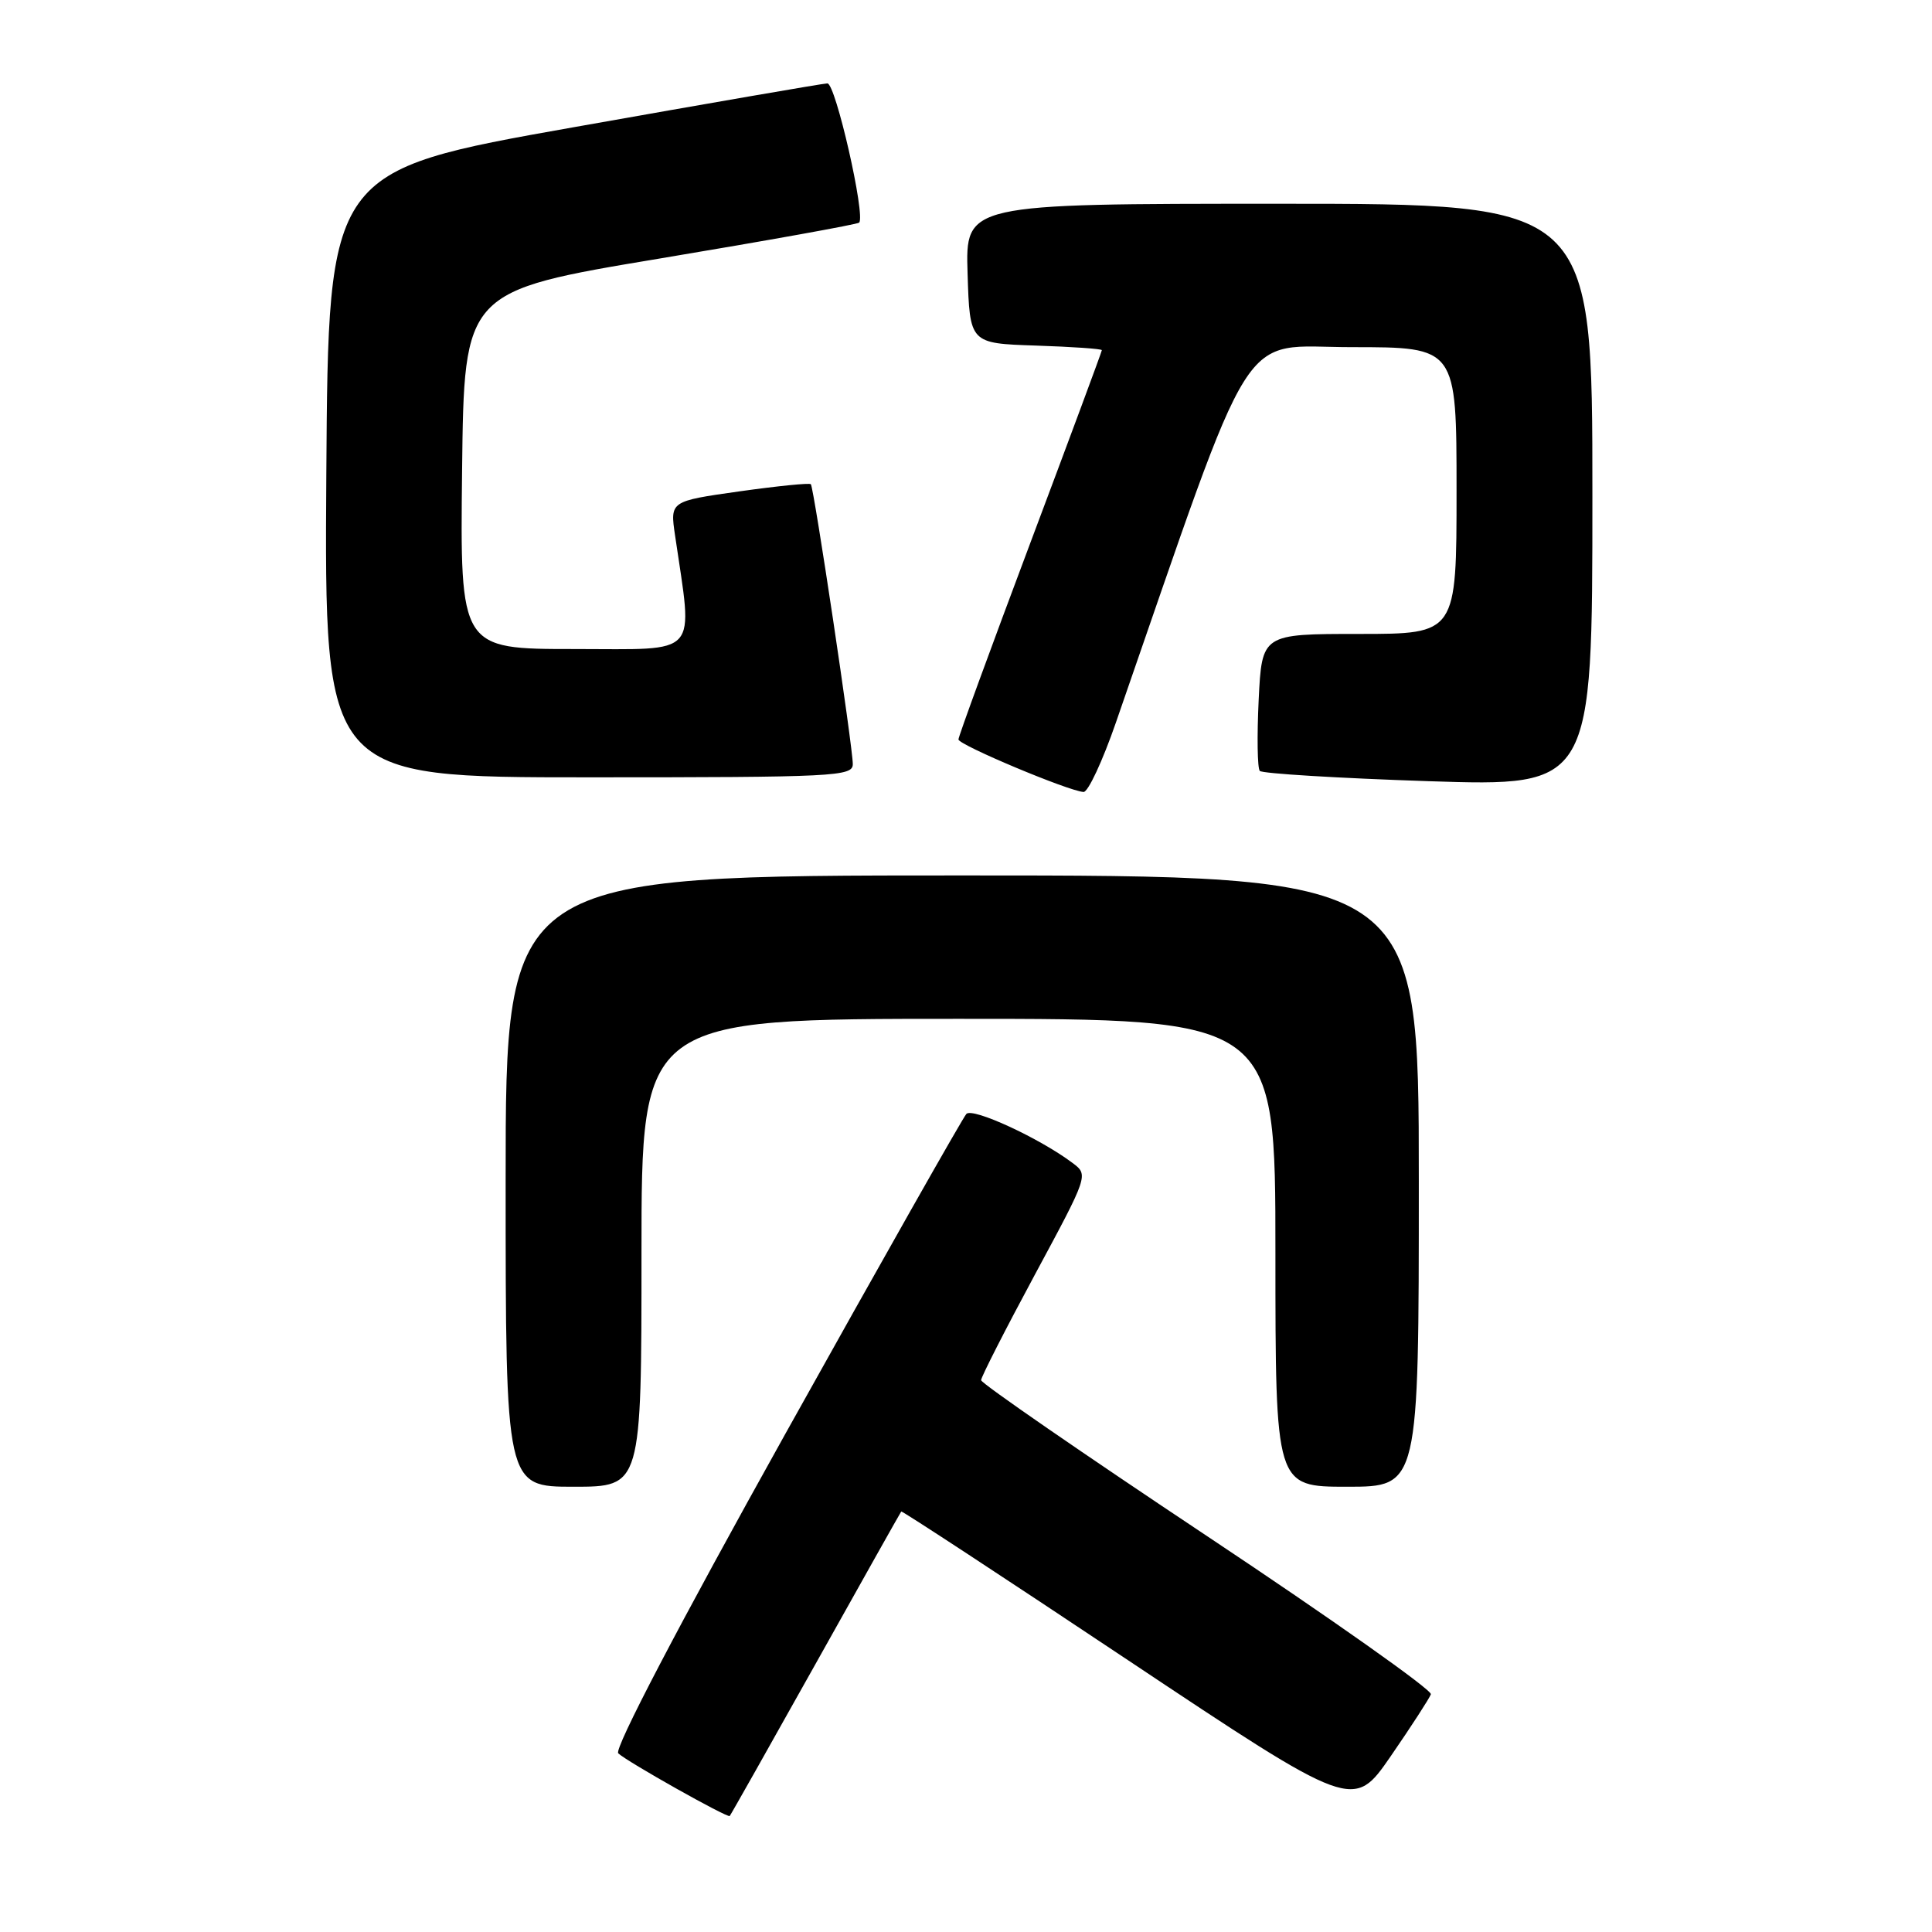 <?xml version="1.0" encoding="UTF-8" standalone="no"?>
<!DOCTYPE svg PUBLIC "-//W3C//DTD SVG 1.1//EN" "http://www.w3.org/Graphics/SVG/1.1/DTD/svg11.dtd" >
<svg xmlns="http://www.w3.org/2000/svg" xmlns:xlink="http://www.w3.org/1999/xlink" version="1.1" viewBox="0 0 256 256">
 <g >
 <path fill="currentColor"
d=" M 108.07 220.47 C 114.21 209.49 119.32 200.40 119.42 200.28 C 119.52 200.17 133.04 209.03 149.46 219.98 C 179.33 239.88 179.33 239.88 184.29 232.69 C 187.01 228.74 189.40 225.05 189.60 224.50 C 189.79 223.95 176.46 214.53 159.97 203.56 C 143.49 192.60 130.00 183.29 130.00 182.88 C 130.00 182.47 133.20 176.19 137.12 168.91 C 144.23 155.71 144.24 155.69 142.12 154.10 C 137.76 150.82 128.88 146.72 128.05 147.60 C 127.58 148.10 116.80 167.15 104.09 189.94 C 89.87 215.45 81.35 231.75 81.92 232.32 C 82.96 233.36 96.39 240.92 96.69 240.63 C 96.80 240.53 101.92 231.46 108.07 220.47 Z  M 85.00 166.00 C 85.00 135.00 85.00 135.00 127.00 135.00 C 169.00 135.00 169.00 135.00 169.00 166.00 C 169.00 197.00 169.00 197.00 178.50 197.00 C 188.00 197.00 188.00 197.00 188.00 156.50 C 188.00 116.00 188.00 116.00 127.50 116.00 C 67.00 116.00 67.00 116.00 67.00 156.50 C 67.00 197.00 67.00 197.00 76.00 197.00 C 85.00 197.00 85.00 197.00 85.00 166.00 Z  M 147.86 95.75 C 166.66 41.56 163.87 46.00 179.13 46.00 C 193.00 46.00 193.00 46.00 193.00 65.00 C 193.00 84.00 193.00 84.00 180.10 84.00 C 167.21 84.00 167.21 84.00 166.78 92.75 C 166.55 97.56 166.61 101.79 166.93 102.15 C 167.24 102.50 177.29 103.11 189.25 103.51 C 211.00 104.22 211.00 104.22 211.00 65.61 C 211.00 27.00 211.00 27.00 169.46 27.00 C 127.92 27.00 127.92 27.00 128.21 36.25 C 128.50 45.50 128.50 45.50 137.25 45.79 C 142.06 45.95 146.00 46.22 146.00 46.40 C 146.00 46.58 141.72 58.10 136.50 72.00 C 131.28 85.90 127.00 97.59 127.00 97.98 C 127.00 98.70 141.60 104.83 143.58 104.94 C 144.17 104.97 146.10 100.84 147.86 95.75 Z  M 113.00 101.25 C 113.01 99.06 107.85 64.62 107.44 64.16 C 107.28 63.97 103.02 64.40 97.97 65.11 C 88.78 66.41 88.78 66.41 89.45 70.96 C 91.83 87.25 92.94 86.00 76.12 86.00 C 60.96 86.00 60.96 86.00 61.23 62.29 C 61.50 38.57 61.50 38.57 87.45 34.25 C 101.73 31.87 113.60 29.73 113.84 29.50 C 114.72 28.61 110.71 11.00 109.63 11.05 C 109.01 11.07 93.88 13.69 76.00 16.86 C 43.50 22.62 43.50 22.62 43.24 62.81 C 42.98 103.00 42.98 103.00 77.99 103.00 C 110.66 103.00 113.00 102.88 113.00 101.25 Z "/>
</g>
</svg>